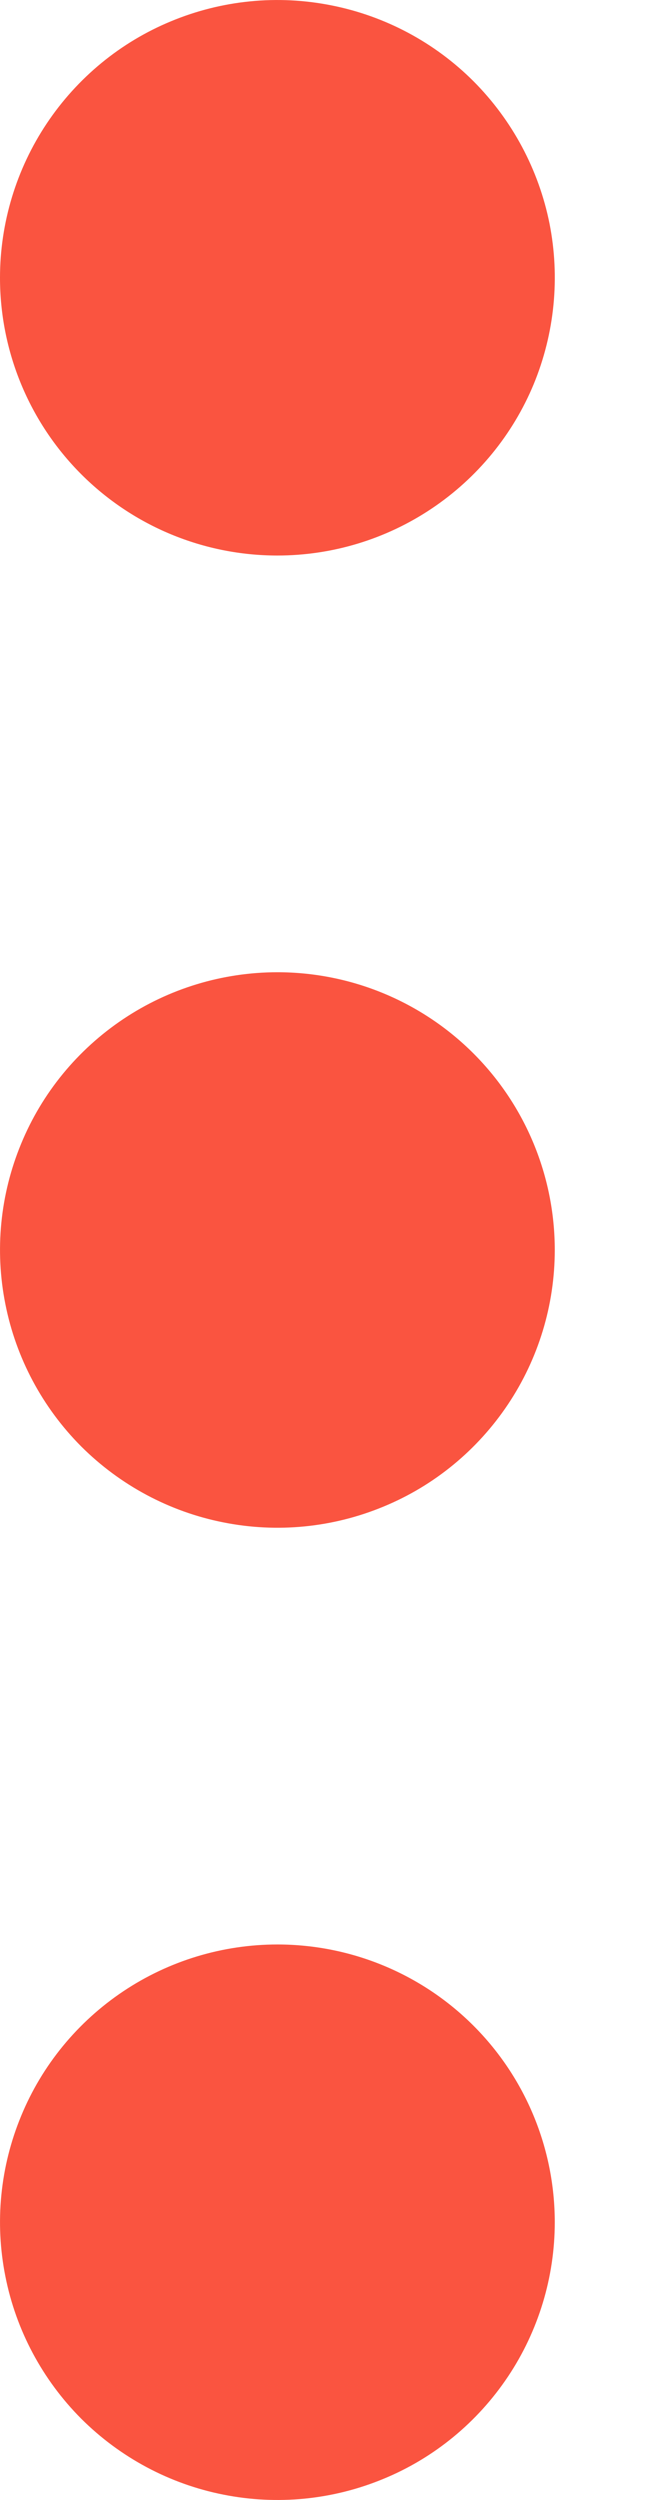<svg width="5" height="19" viewBox="0 0 5 19" fill="none" xmlns="http://www.w3.org/2000/svg">
<path d="M2.111 4.222C2.529 4.222 2.937 4.098 3.284 3.866C3.631 3.634 3.902 3.305 4.062 2.919C4.221 2.533 4.263 2.109 4.182 1.699C4.1 1.29 3.899 0.914 3.604 0.618C3.309 0.323 2.932 0.122 2.523 0.041C2.113 -0.041 1.689 0.001 1.303 0.161C0.917 0.32 0.588 0.591 0.356 0.938C0.124 1.285 1.13767e-06 1.694 1.13767e-06 2.111C1.13767e-06 2.671 0.222 3.208 0.618 3.604C1.014 4 1.551 4.222 2.111 4.222ZM2.111 14.778C1.694 14.778 1.285 14.902 0.938 15.134C0.591 15.366 0.32 15.695 0.161 16.081C0.001 16.467 -0.041 16.891 0.041 17.301C0.122 17.71 0.323 18.086 0.618 18.382C0.914 18.677 1.29 18.878 1.699 18.959C2.109 19.041 2.533 18.999 2.919 18.839C3.305 18.68 3.634 18.409 3.866 18.062C4.098 17.715 4.222 17.306 4.222 16.889C4.222 16.329 4 15.792 3.604 15.396C3.208 15 2.671 14.778 2.111 14.778ZM2.111 7.389C1.694 7.389 1.285 7.513 0.938 7.745C0.591 7.977 0.32 8.306 0.161 8.692C0.001 9.078 -0.041 9.502 0.041 9.912C0.122 10.321 0.323 10.697 0.618 10.993C0.914 11.288 1.29 11.489 1.699 11.57C2.109 11.652 2.533 11.61 2.919 11.45C3.305 11.291 3.634 11.02 3.866 10.673C4.098 10.326 4.222 9.918 4.222 9.5C4.222 8.94 4 8.403 3.604 8.007C3.208 7.611 2.671 7.389 2.111 7.389Z" fill="#FA5440"/>
</svg>
